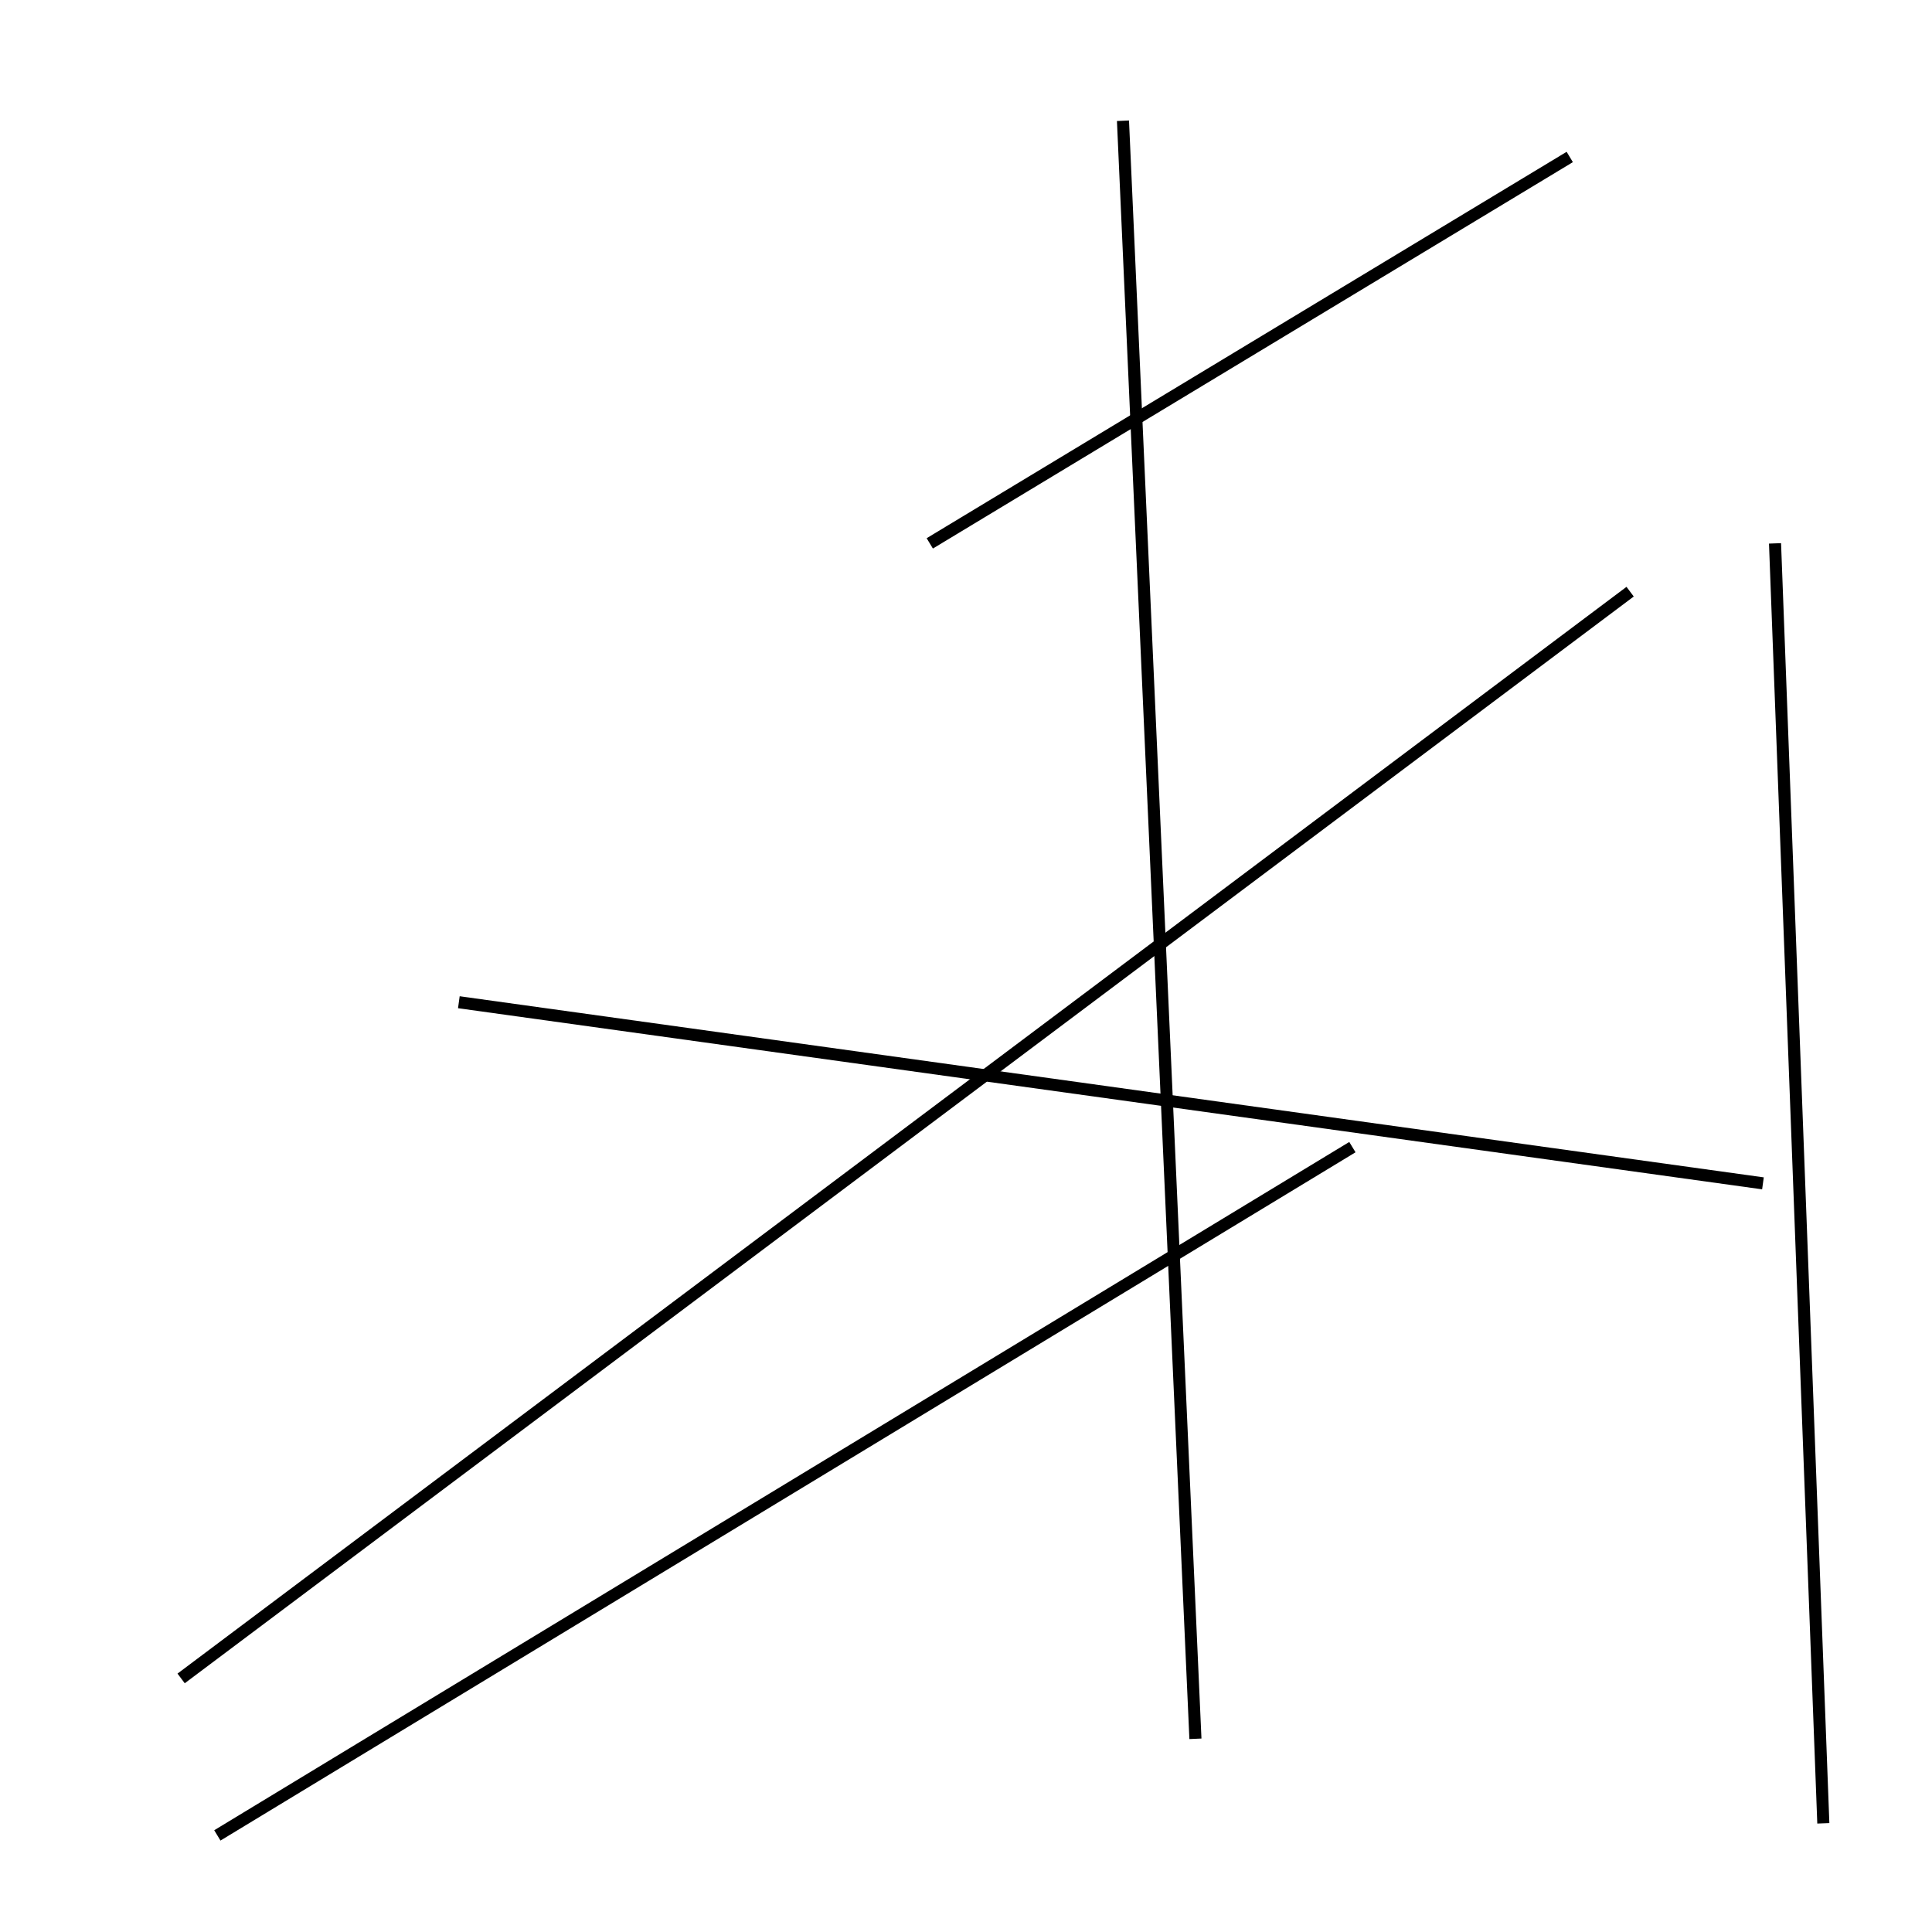 <?xml version="1.0" encoding="utf-8" ?>
<svg baseProfile="full" height="160" version="1.1" width="160" xmlns="http://www.w3.org/2000/svg" xmlns:ev="http://www.w3.org/2001/xml-events" xmlns:xlink="http://www.w3.org/1999/xlink"><defs /><line stroke="black" stroke-width="1" x1="93" x2="99" y1="10" y2="144" /><line stroke="black" stroke-width="1" x1="146" x2="38" y1="98" y2="83" /><line stroke="black" stroke-width="1" x1="18" x2="112" y1="152" y2="95" /><line stroke="black" stroke-width="1" x1="77" x2="130" y1="45" y2="13" /><line stroke="black" stroke-width="1" x1="135" x2="15" y1="49" y2="139" /><line stroke="black" stroke-width="1" x1="151" x2="147" y1="151" y2="45" /></svg>